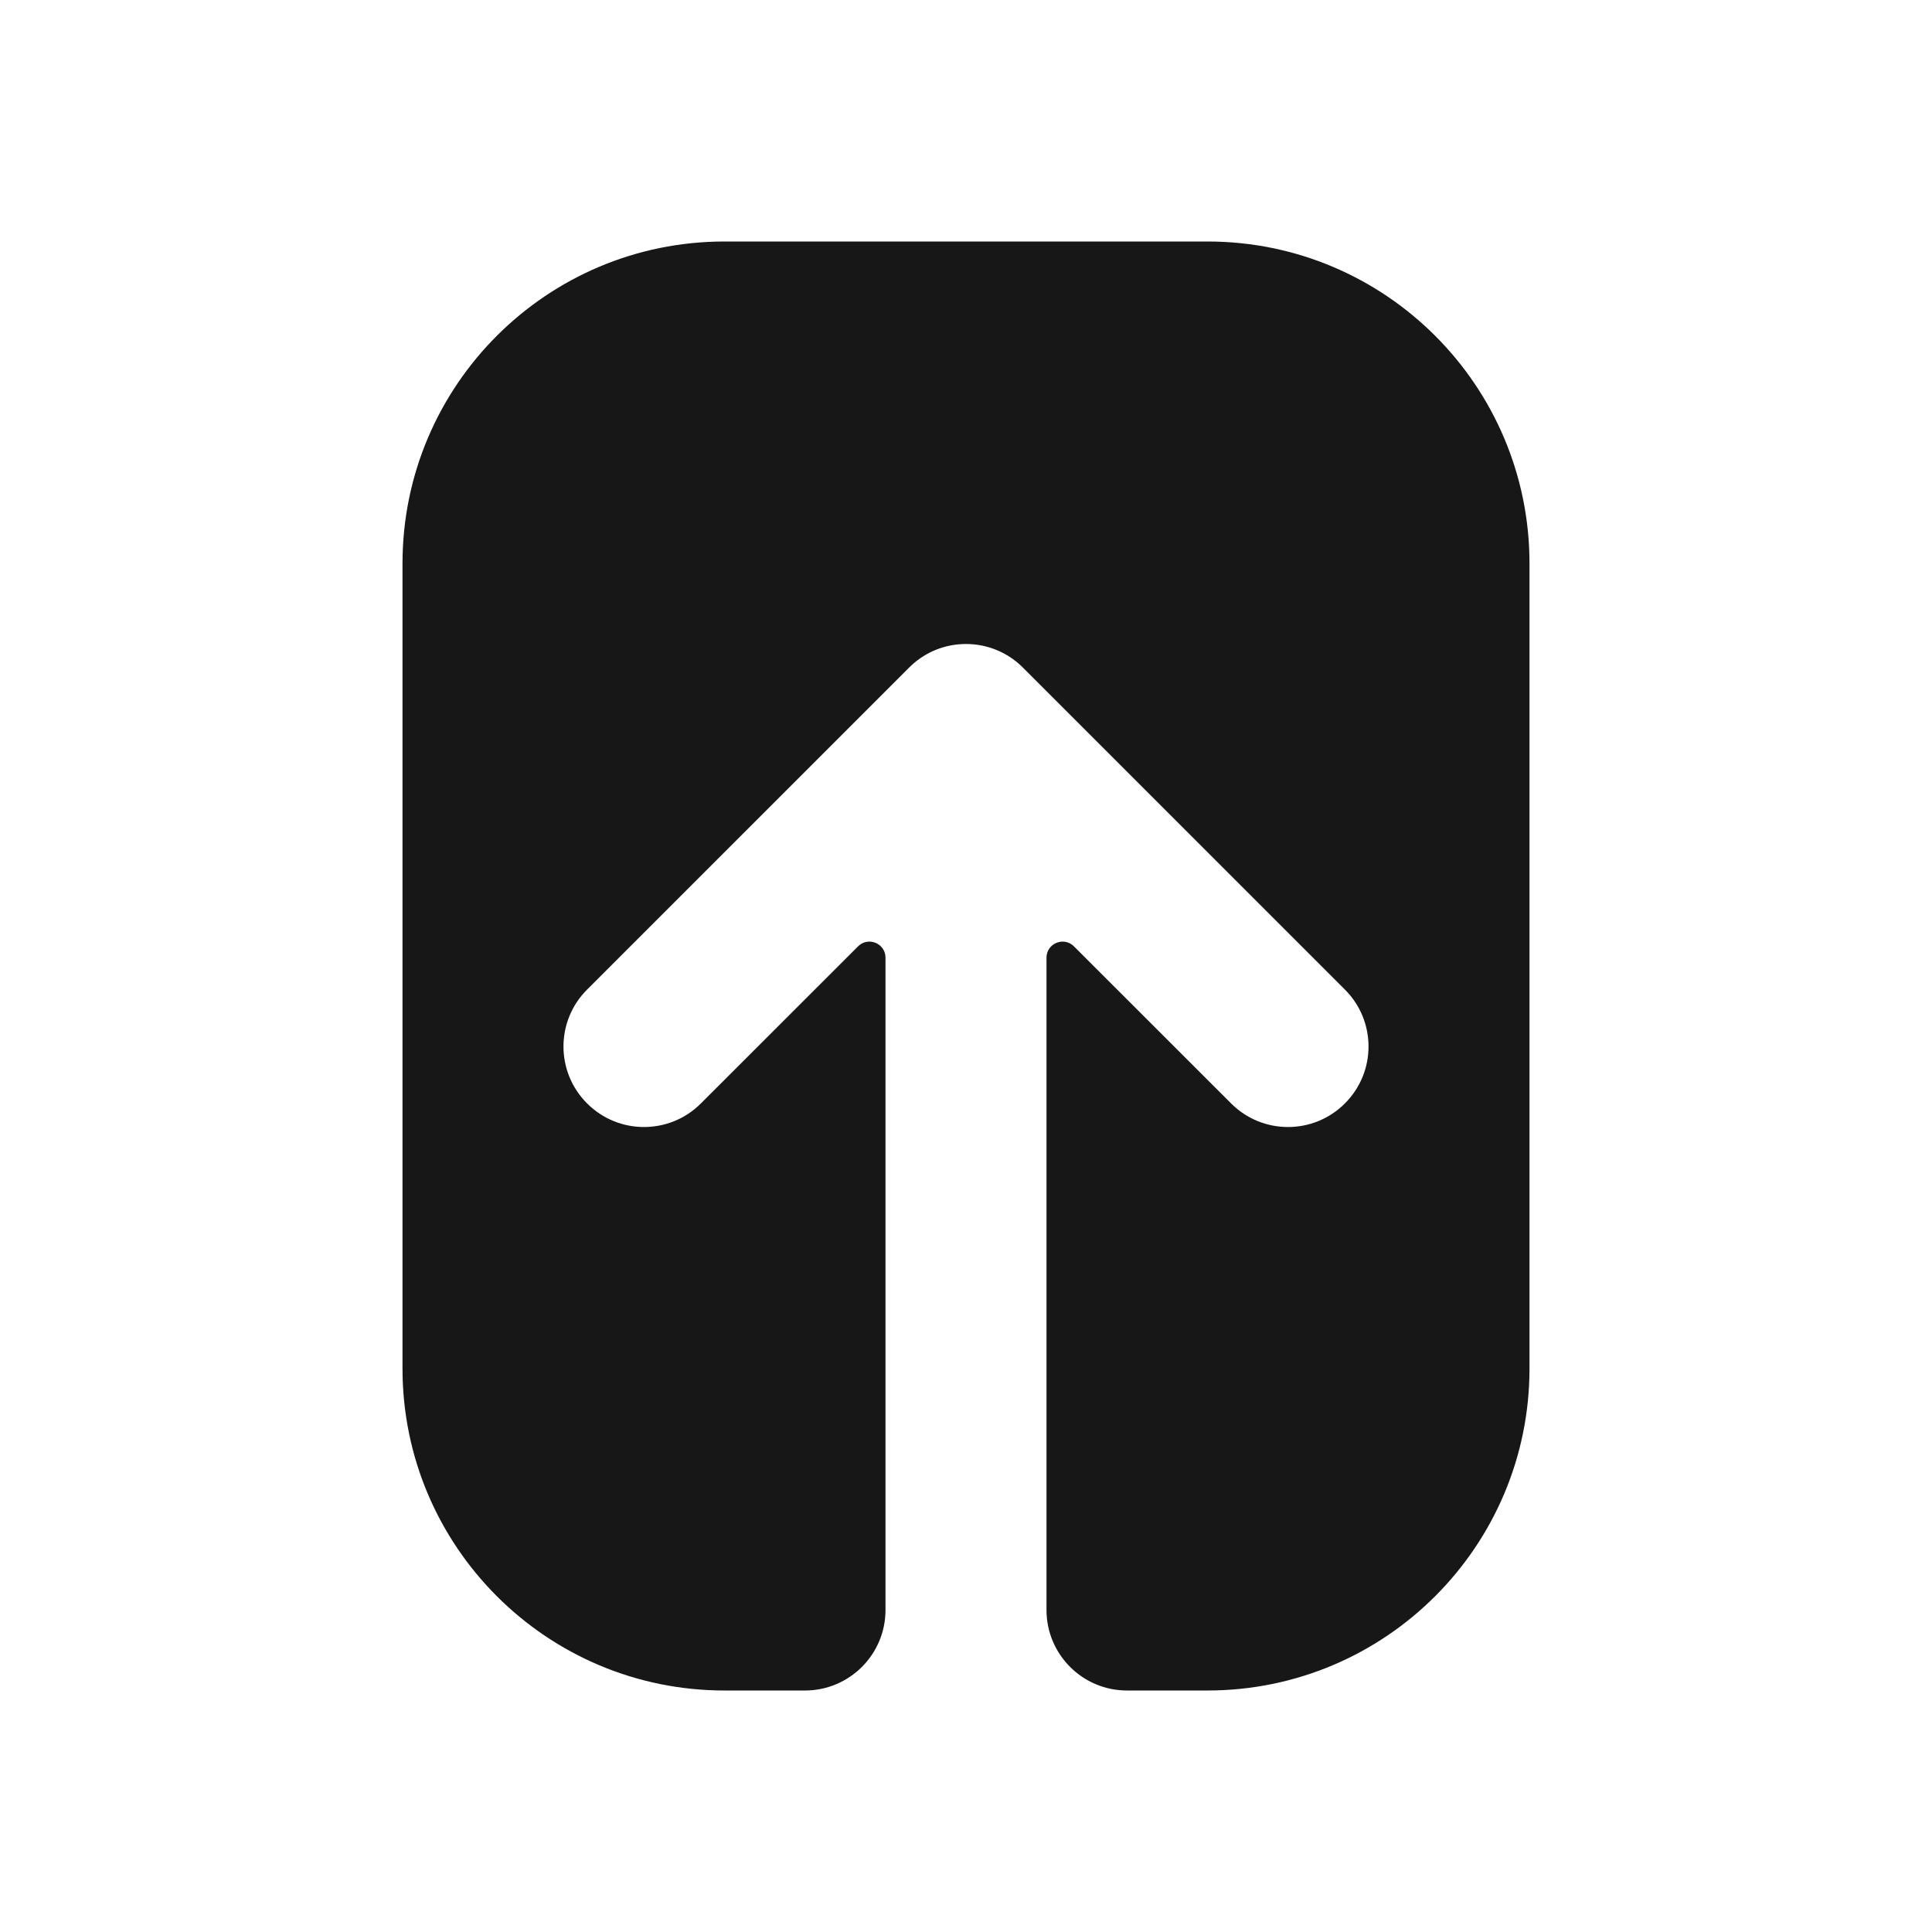 <svg width="24" height="24" viewBox="0 0 24 24" fill="none" xmlns="http://www.w3.org/2000/svg">
<path d="M9 3C6.791 3 5 4.791 5 7V17C5 19.209 6.791 21 9 21H10C10.552 21 11 20.552 11 20L11 11.897C11 11.719 10.785 11.63 10.659 11.756L8.707 13.707C8.317 14.098 7.683 14.098 7.293 13.707C6.902 13.317 6.902 12.683 7.293 12.293L11.293 8.293C11.305 8.281 11.318 8.269 11.331 8.257C11.508 8.097 11.742 8 12 8C12.278 8 12.529 8.113 12.71 8.296L16.707 12.293C17.098 12.683 17.098 13.317 16.707 13.707C16.317 14.098 15.683 14.098 15.293 13.707L13.341 11.756C13.215 11.63 13 11.719 13 11.897L13 20C13 20.552 13.448 21 14 21H15C17.209 21 19 19.209 19 17V7C19 4.791 17.209 3 15 3H9Z" fill="#171717"/>
</svg>
